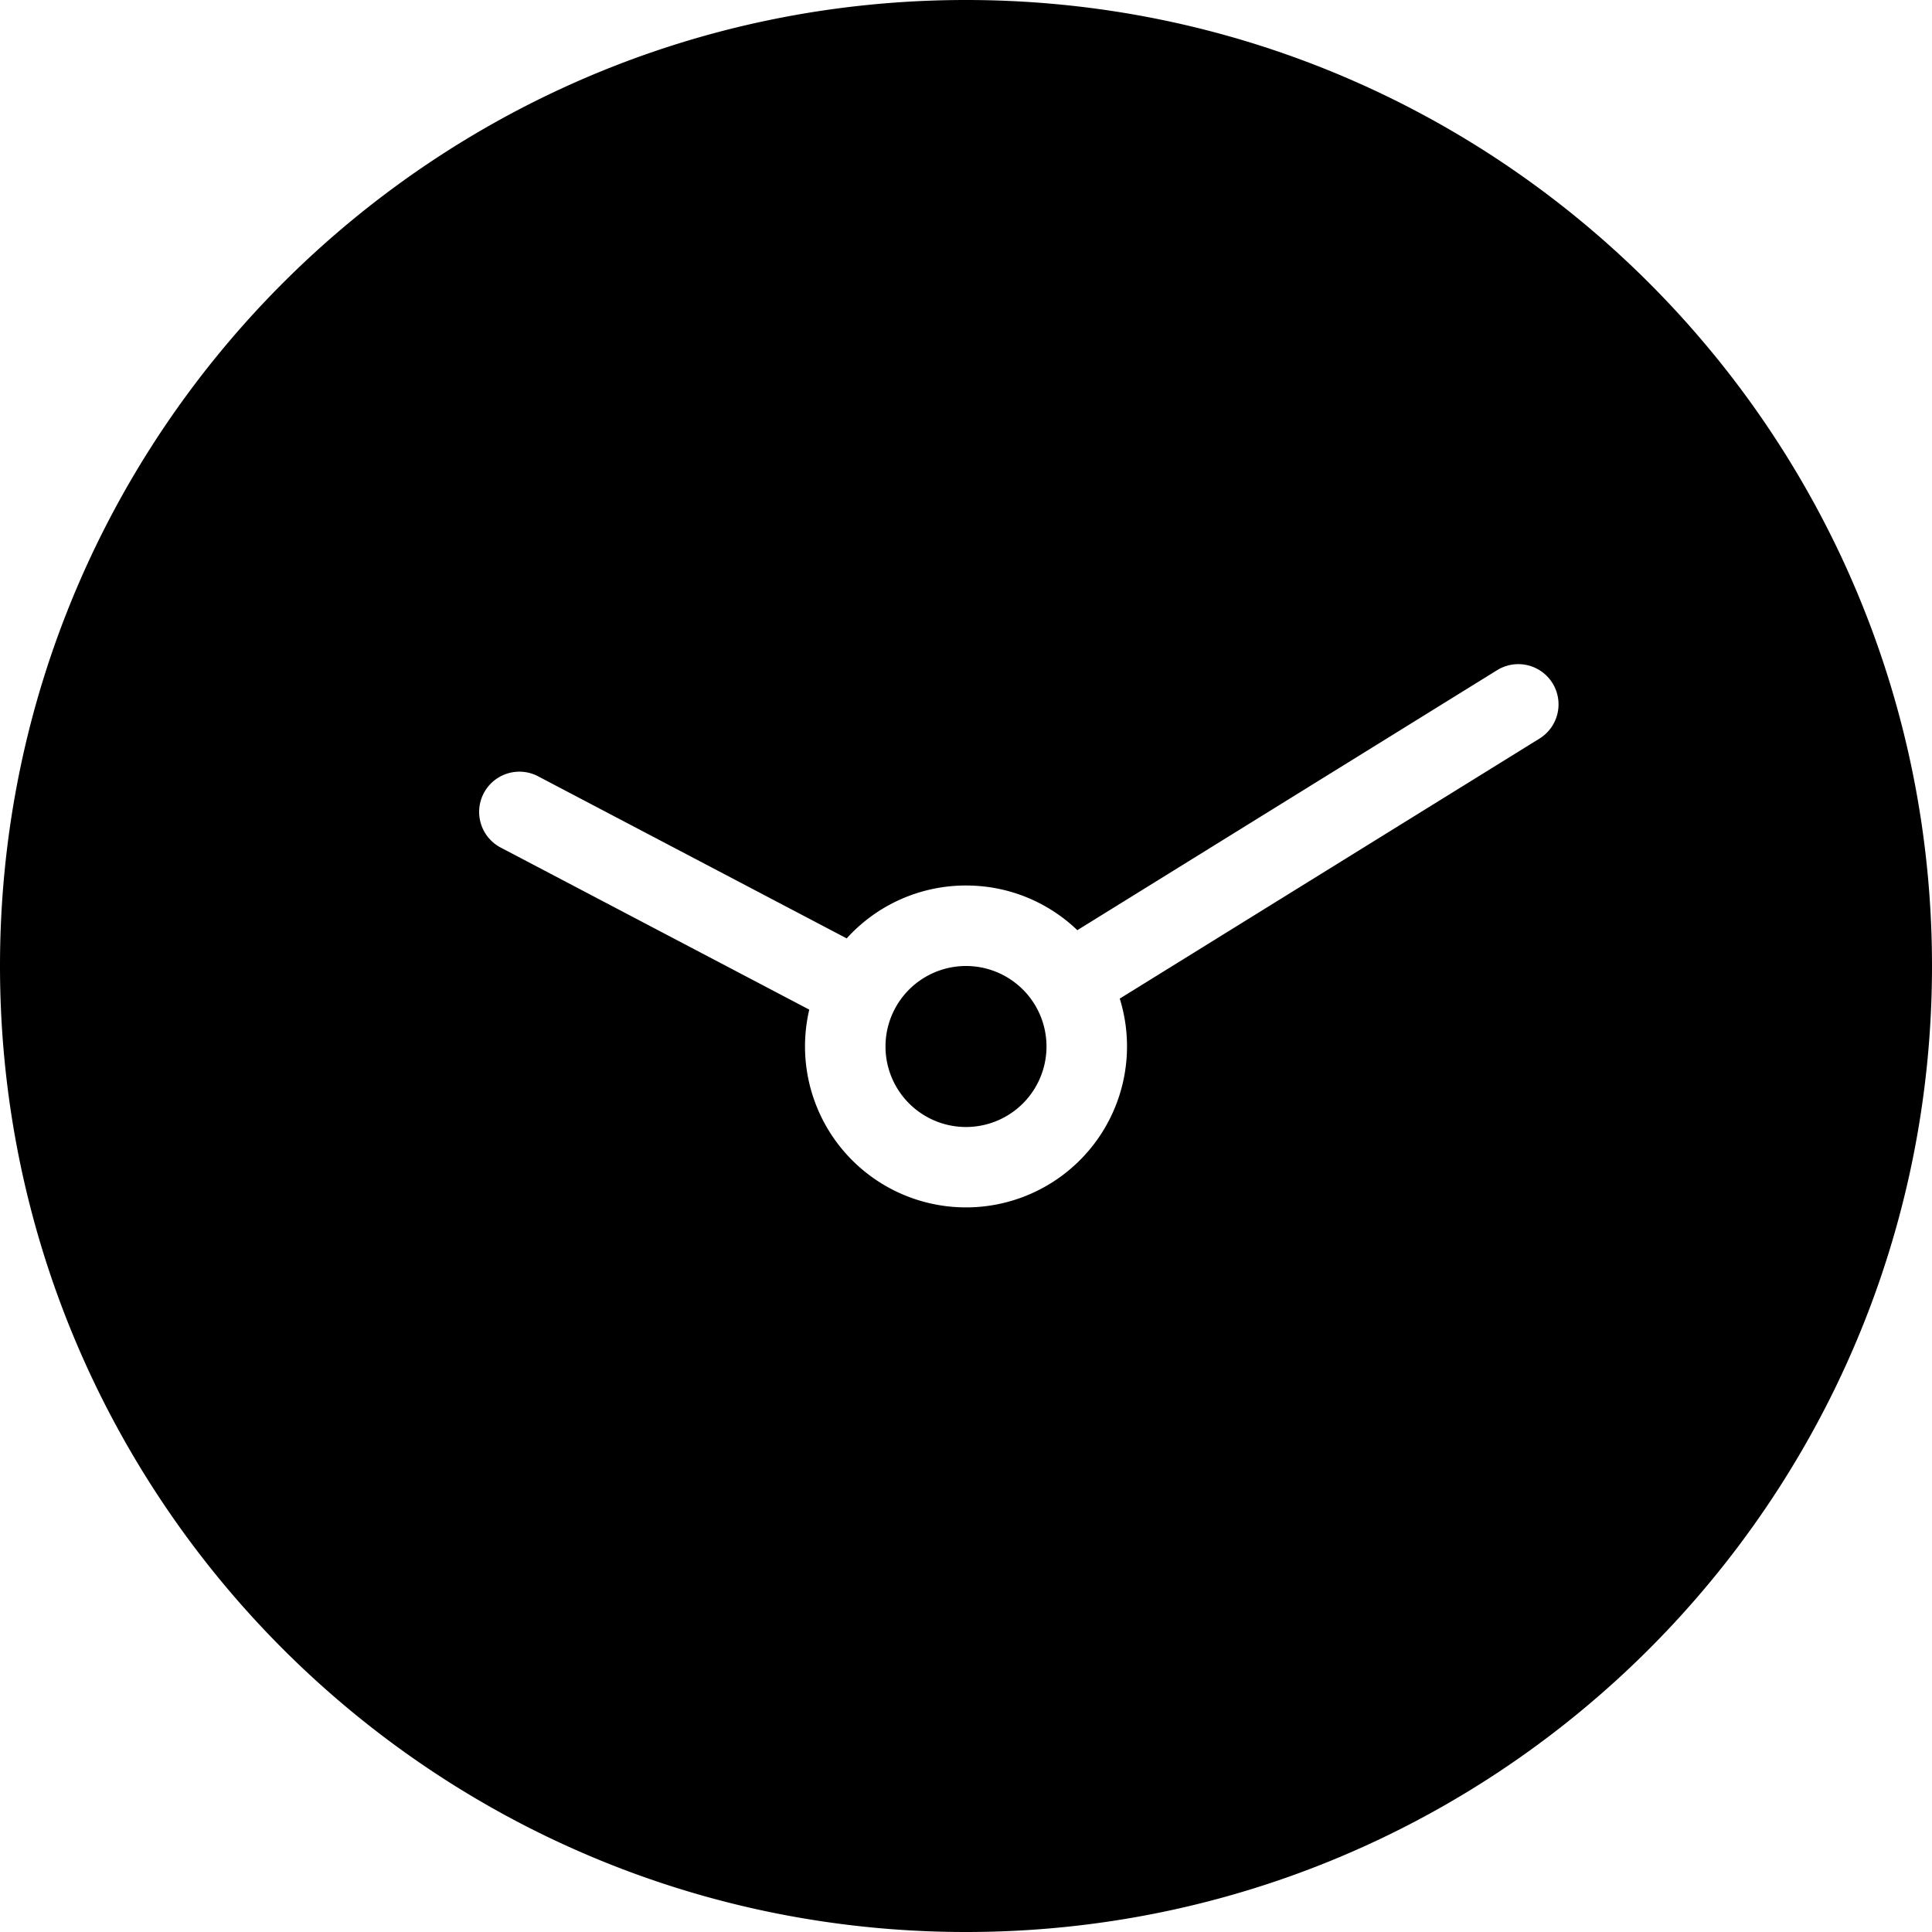 <svg xmlns="http://www.w3.org/2000/svg" viewBox="0 0 24 24">
  <path fill-rule="evenodd" d="M12 24c6.627 0 12-5.373 12-12S18.627 0 12 0 0 5.373 0 12s5.373 12 12 12Zm7.286-15.513a.5.5 0 0 1-.162.688l-5.214 3.23a2 2 0 1 1-3.857.137L6.23 10.534a.5.5 0 1 1 .465-.885l3.823 2.008A1.995 1.995 0 0 1 12 11c.537 0 1.024.211 1.383.555l5.215-3.23a.5.5 0 0 1 .688.162ZM13 13a1 1 0 1 1-2 0 1 1 0 0 1 2 0Z" clip-rule="evenodd"/>
</svg>
